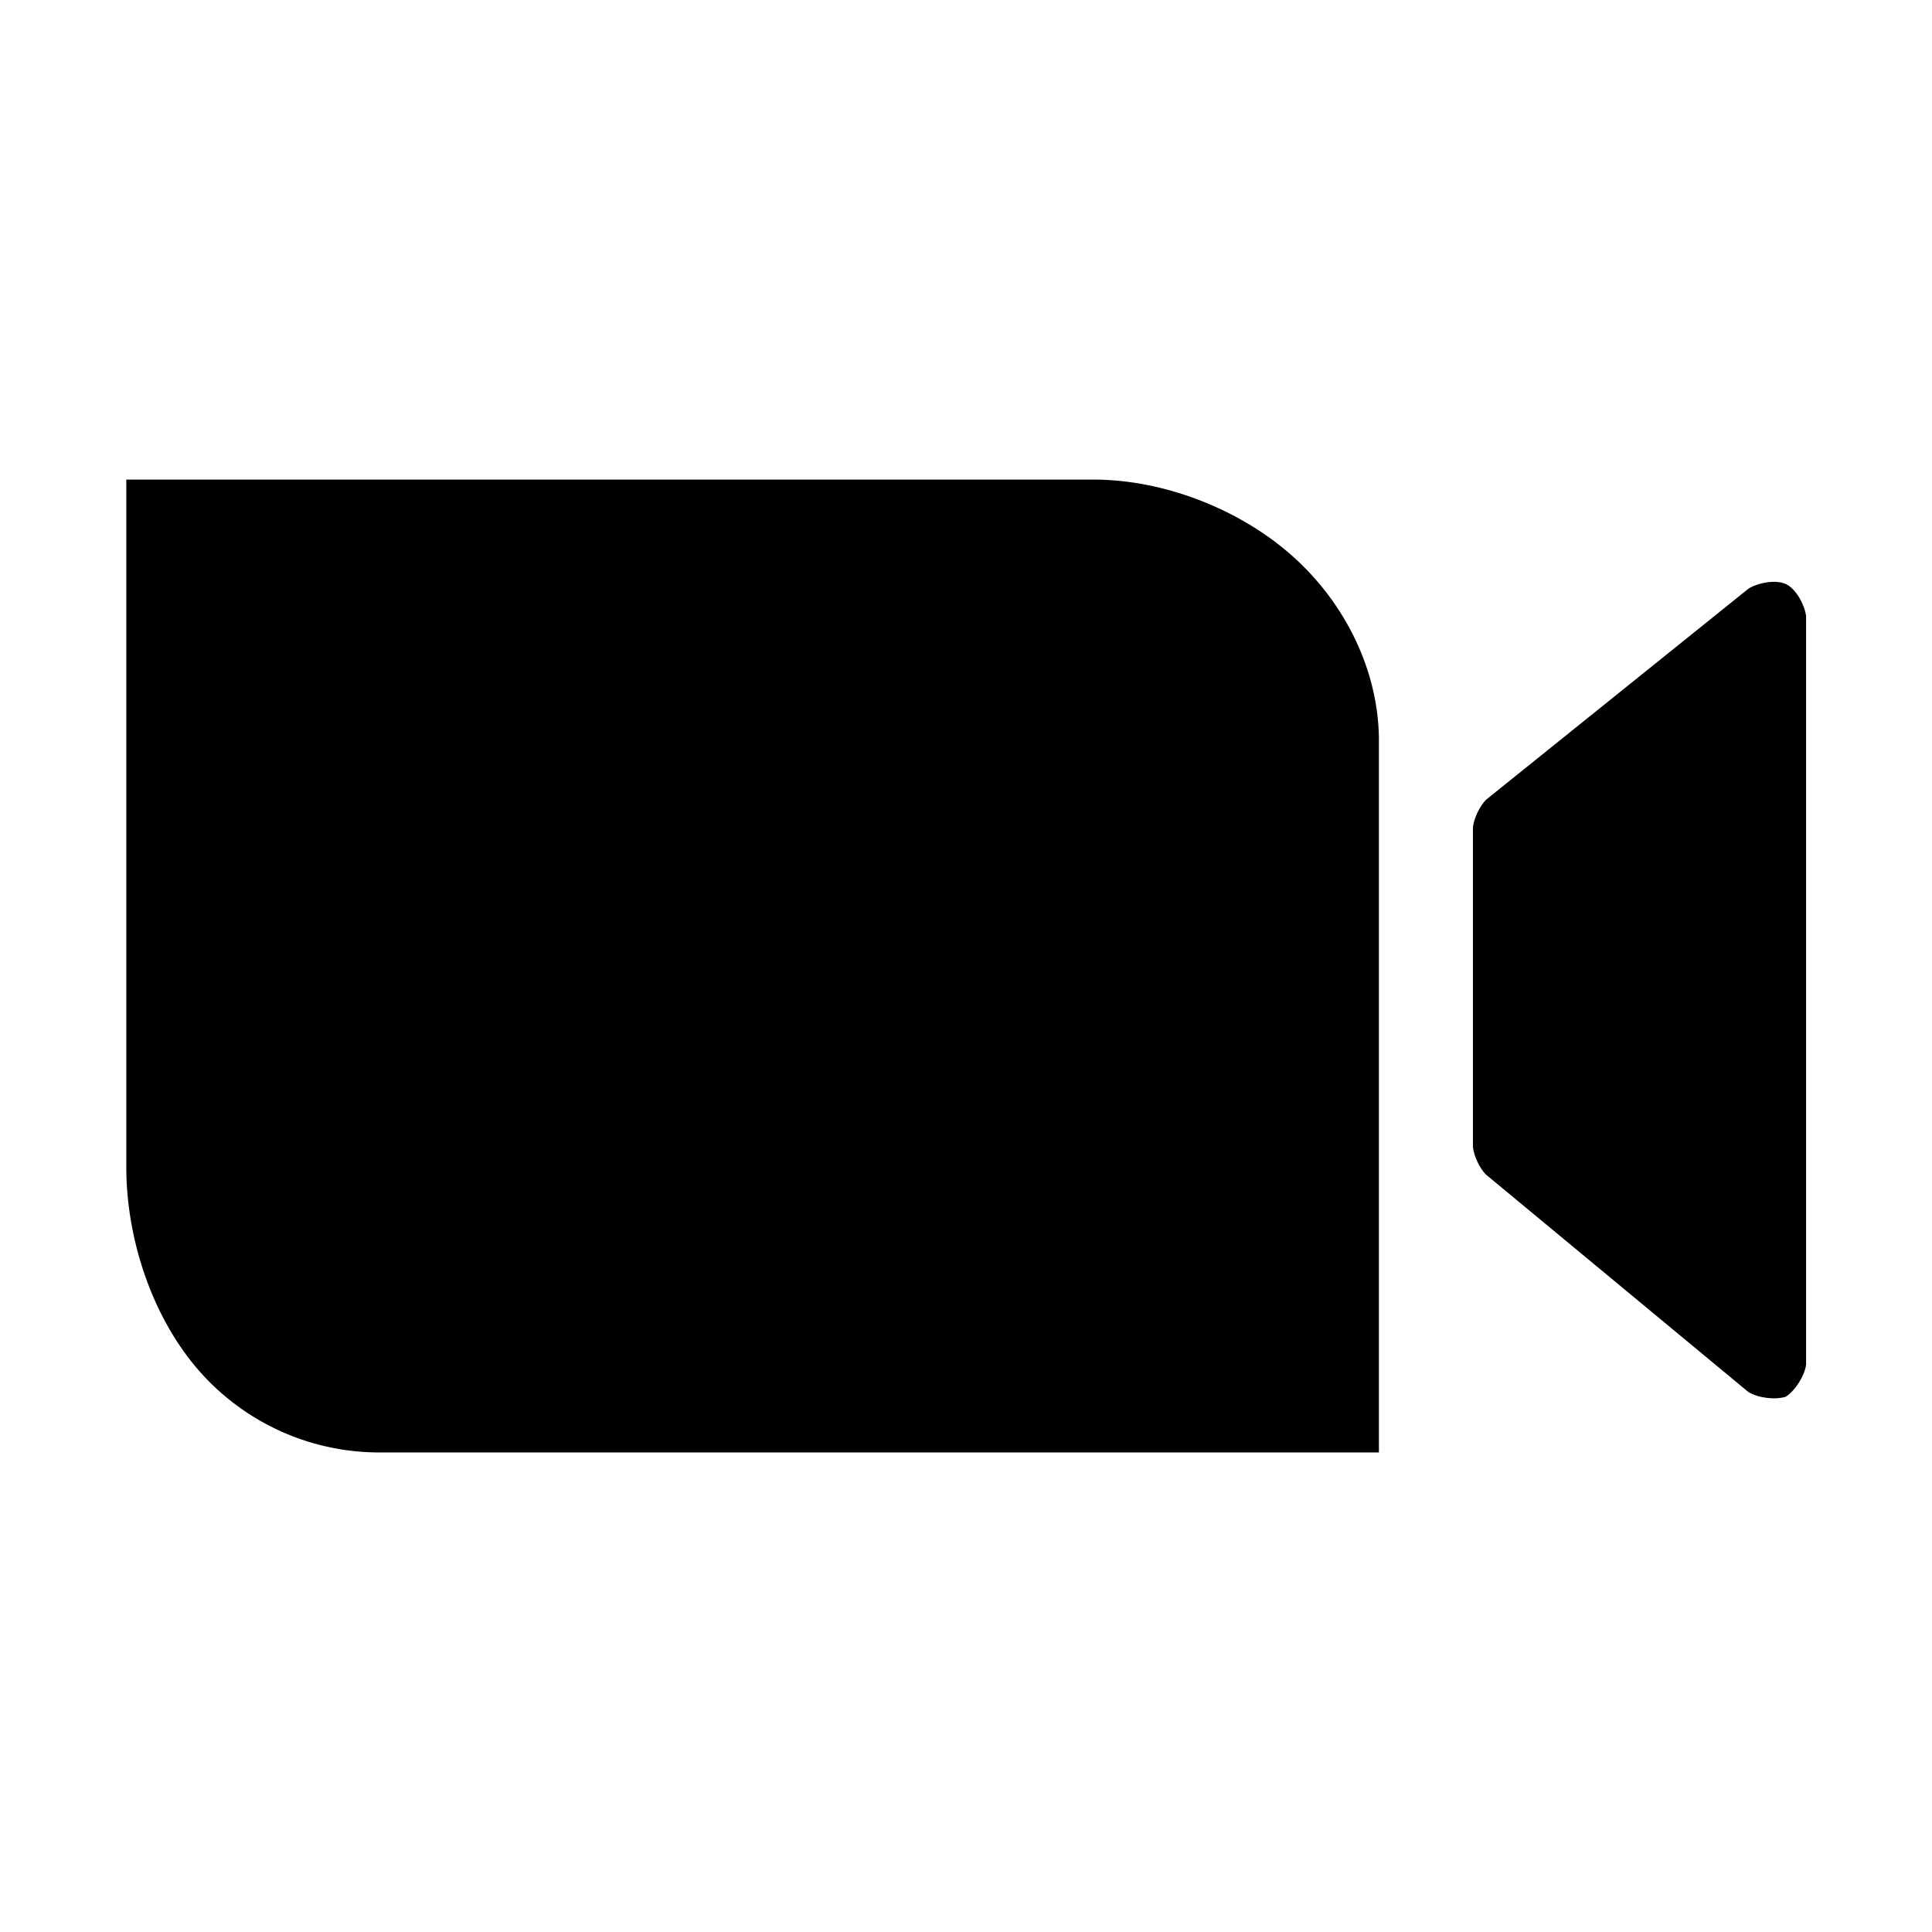 <svg viewBox="0 0 800 800" xmlns="http://www.w3.org/2000/svg"><path fill="rgb(0, 0, 0)" d="m44.871 15.304v18.602c-.039.28-.269.64-.505.795-.27.084-.691.03-.932-.12l-6.522-5.404c-.154-.158-.294-.458-.318-.677v-7.949c.024-.222.169-.525.328-.684l6.522-5.246c.241-.145.678-.229.93-.108.251.121.459.513.497.791zm-41.733-3.389h24.09c1.67.017 3.474.698 4.774 1.806 1.302 1.108 2.223 2.785 2.256 4.594v17.77h-24.93c-1.922-.035-3.555-.962-4.584-2.271-1.028-1.306-1.594-3.102-1.606-4.759z" transform="scale(16.667)"/></svg>